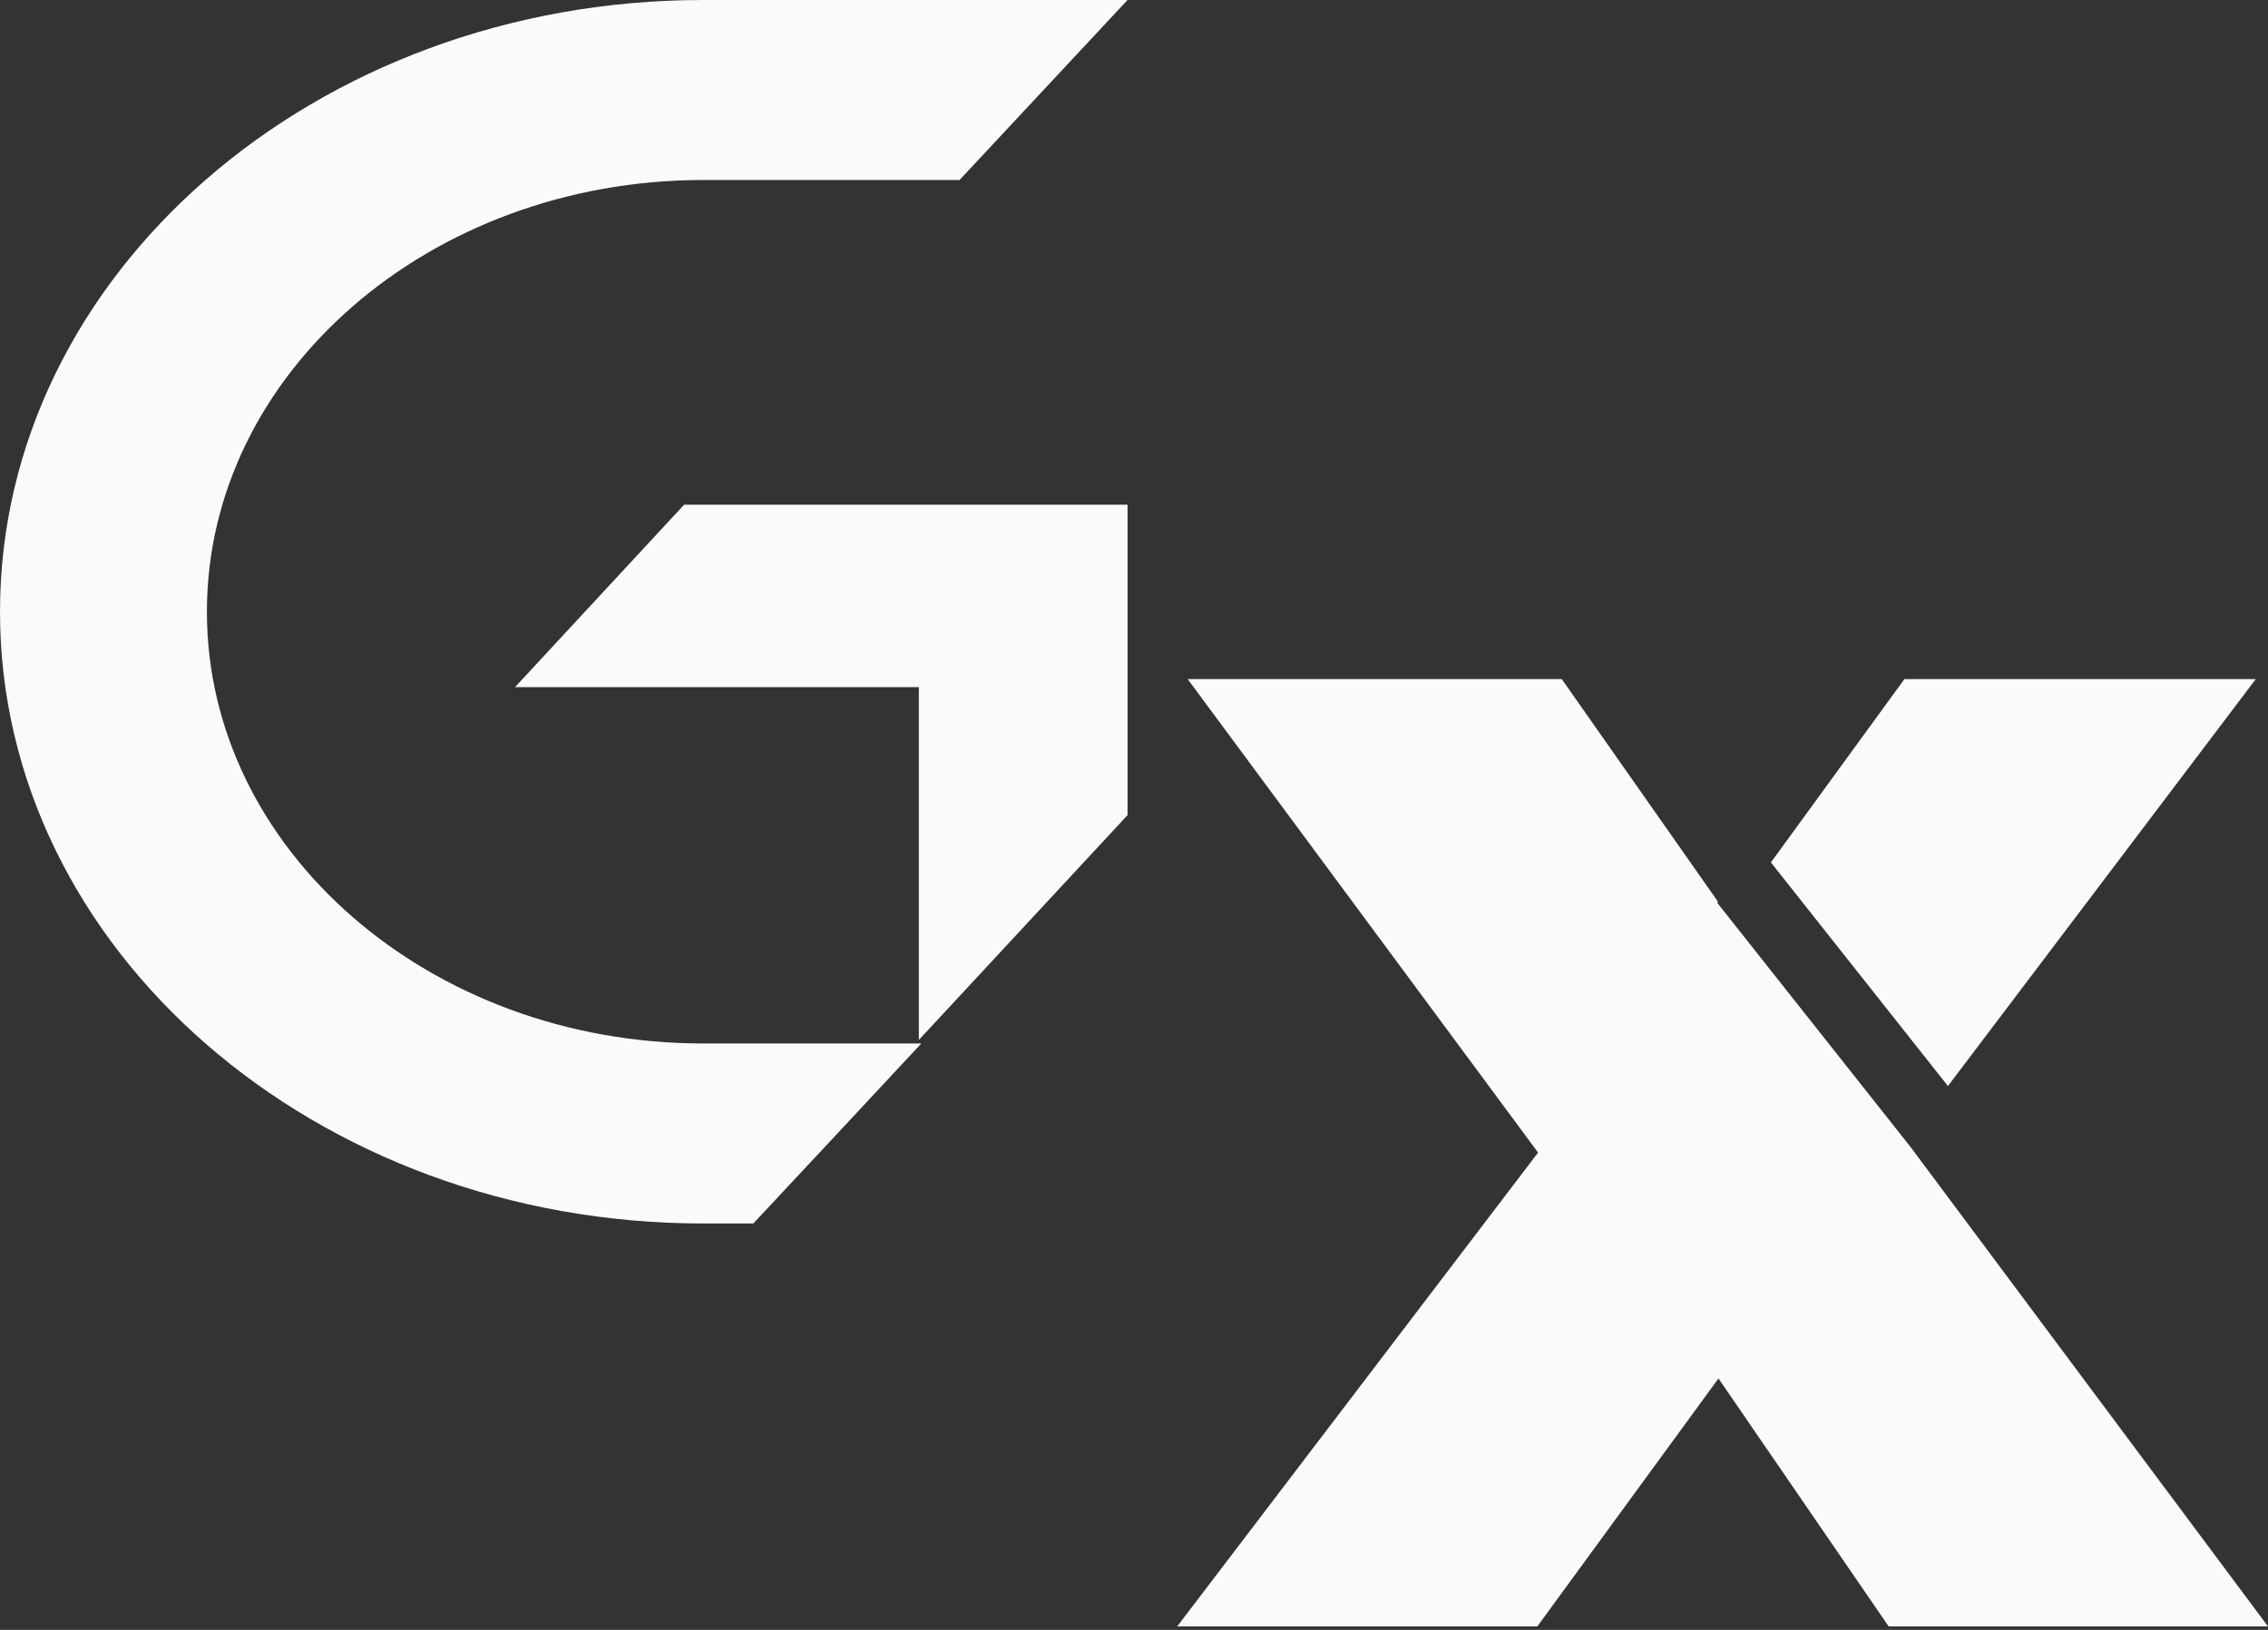 <svg width="256px" height="184px" viewBox="0 0 256 184" version="1.1" xmlns="http://www.w3.org/2000/svg" xmlns:xlink="http://www.w3.org/1999/xlink">
    <rect x="0" y="0" width="256" height="184" fill="#333333" stroke="none"/>
    <g id="页面-1" stroke="none" stroke-width="1" fill="none" fill-rule="evenodd">
        <g id="编组" transform="translate(0, -0)" fill="#FAFAFA">
            <path d="M173.611,130.115 L132.877,183.608 L173.524,183.608 L193.973,155.617 L213.183,183.608 L256,183.608 L215.673,129.511 L215.15,128.85 L207.461,119.136 L195.329,103.808 L195.258,103.719 L193.813,101.893 L193.923,101.805 L176.286,76.665 L134.061,76.665 L173.611,130.115 Z M199.89,97.358 L214.959,76.665 L254.619,76.665 L219.874,122.604 L199.89,97.358 Z" id="形状"></path>
            <path d="M79.37,2.84217094e-14 C35.604,2.84217094e-14 0,30.979 0,69.06 C0,107.141 35.604,138.12 79.37,138.12 L85.032,138.12 C91.368,131.358 97.672,124.573 103.995,117.799 L79.37,117.799 C48.489,117.799 23.355,95.93 23.355,69.06 C23.355,42.184 48.489,20.321 79.37,20.321 L108.307,20.321 L127.27,2.84217094e-14 L79.37,2.84217094e-14 Z M103.714,117.402 L127.27,92.023 L127.27,56.974 L77.222,56.974 L58.136,77.568 L103.714,77.568 L103.714,117.402 Z" id="形状" fill-rule="nonzero"></path>
        </g>
    </g>
</svg>
